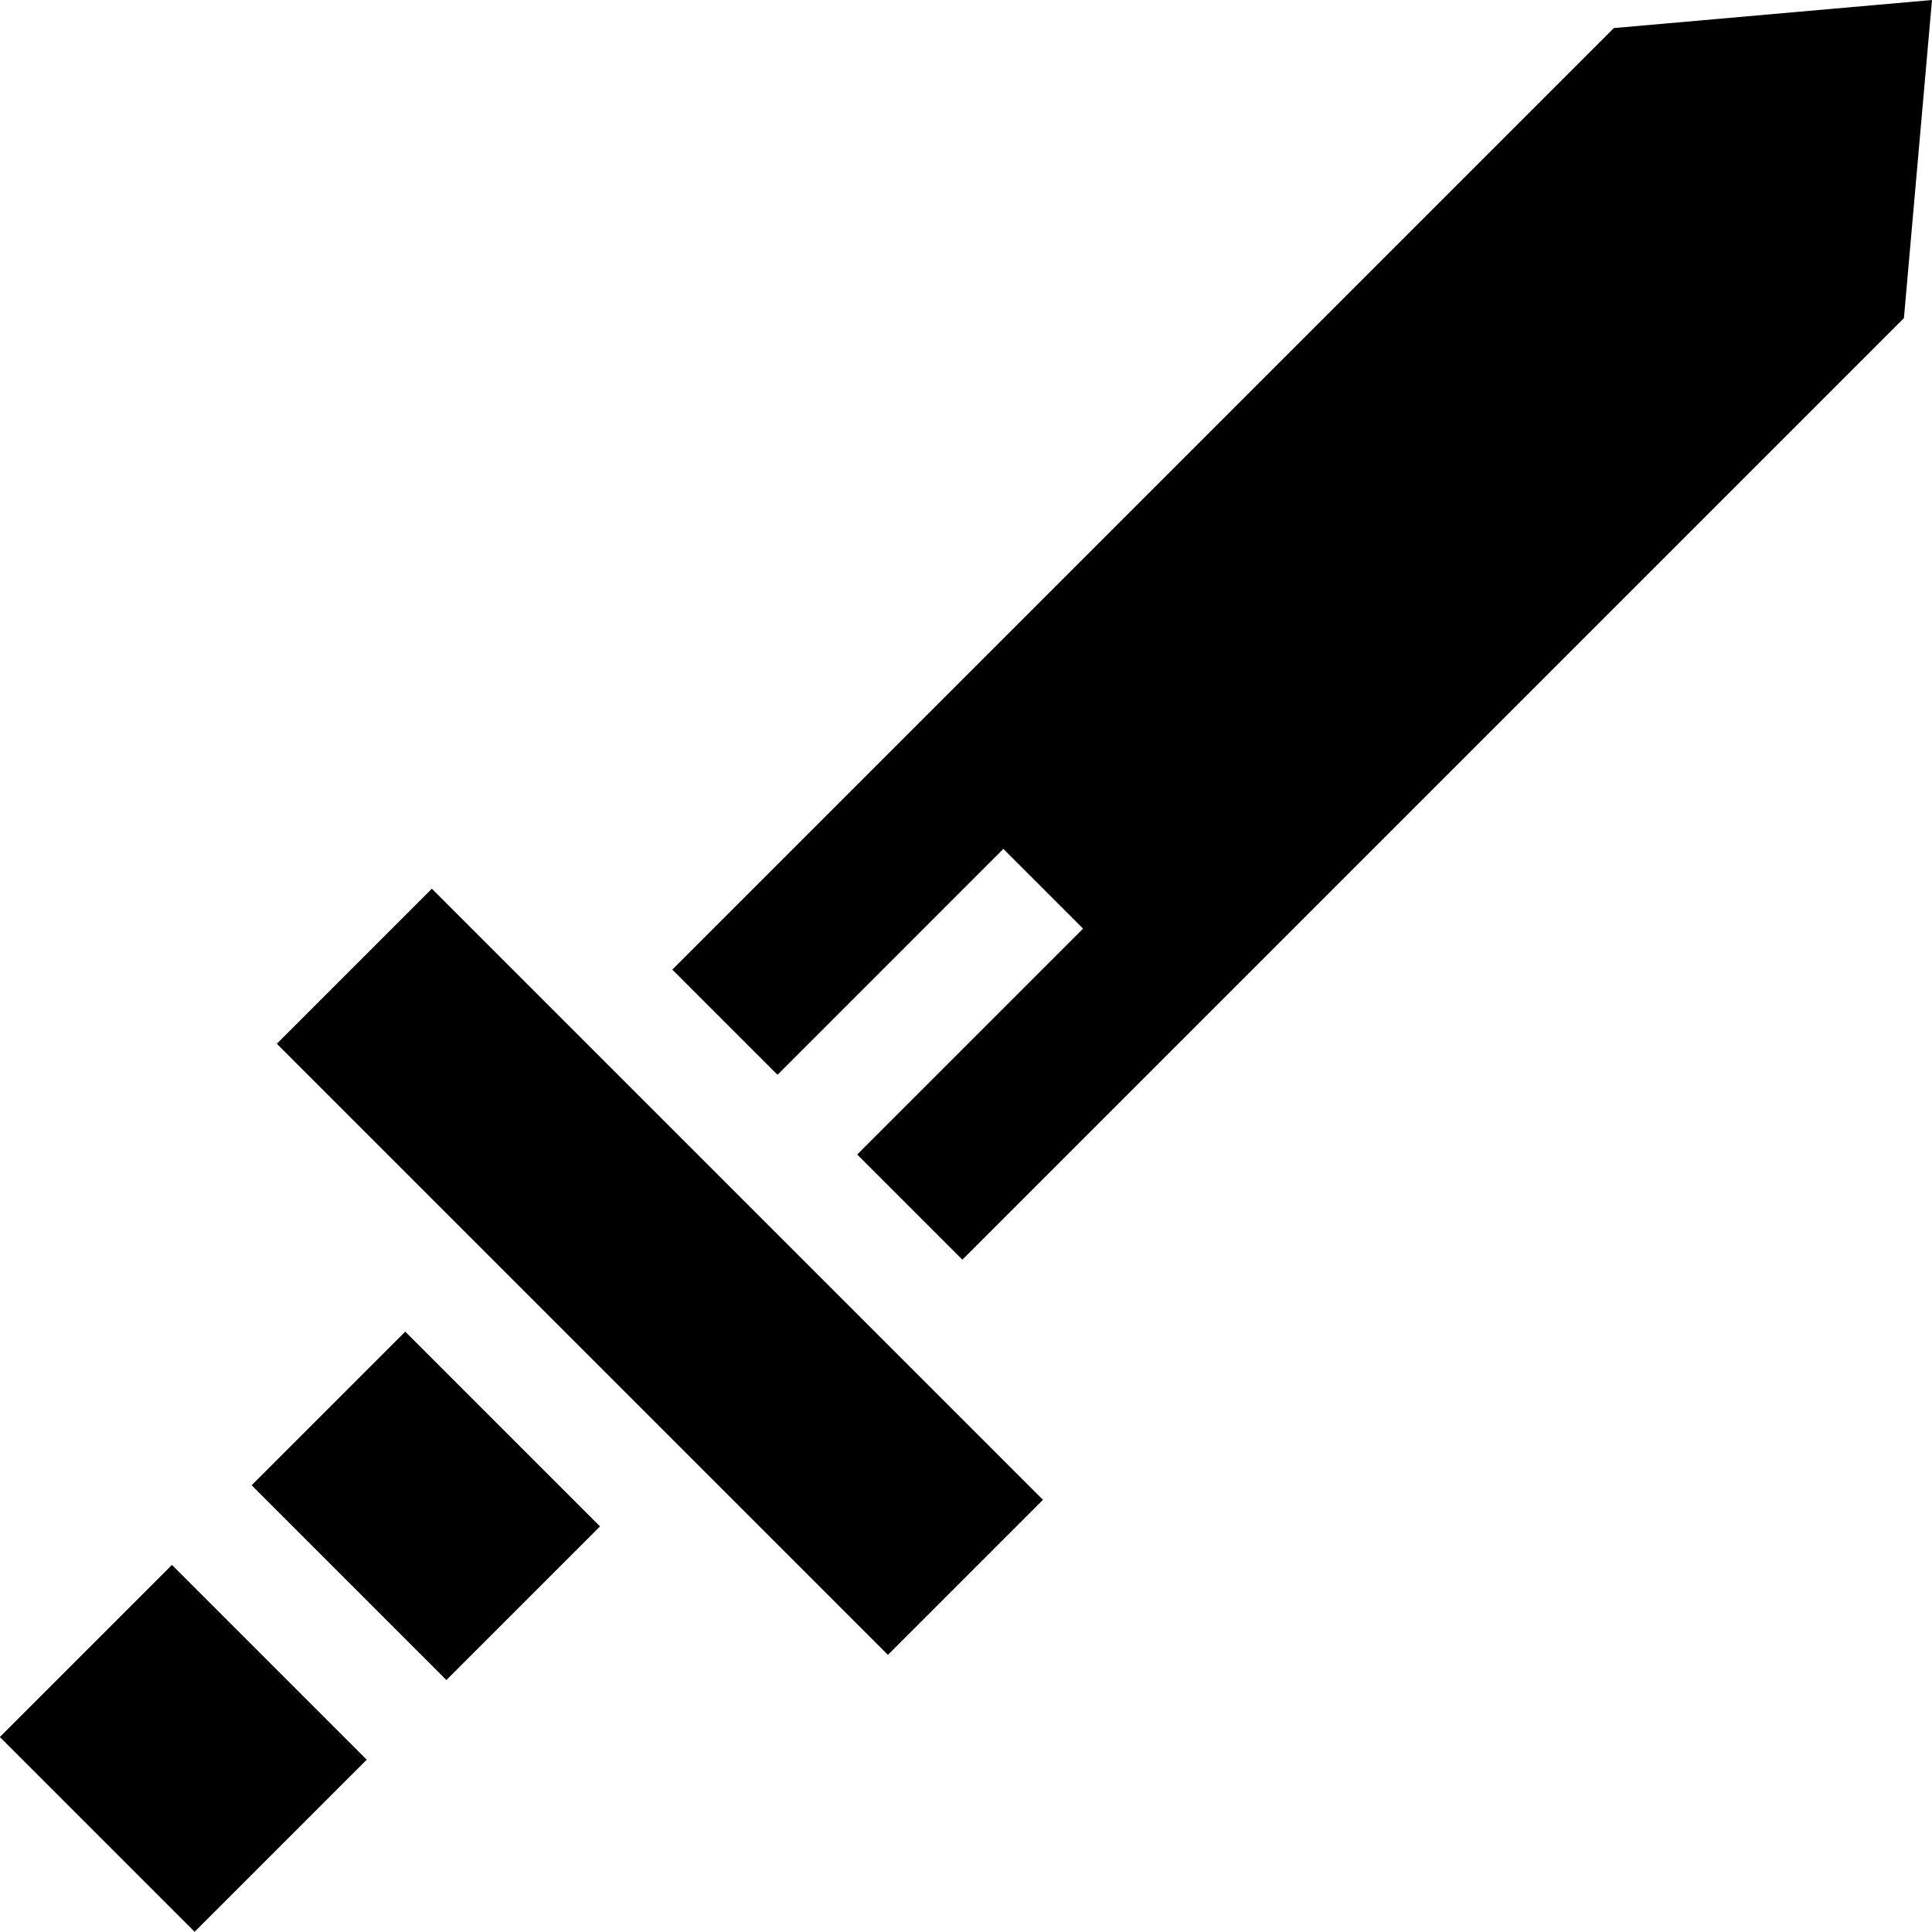 <?xml version="1.0" encoding="iso-8859-1"?>
<!-- Generator: Adobe Illustrator 19.0.0, SVG Export Plug-In . SVG Version: 6.00 Build 0)  -->
<svg version="1.1" id="Capa_1" xmlns="http://www.w3.org/2000/svg" xmlns:xlink="http://www.w3.org/1999/xlink" x="0px" y="0px"
	 viewBox="0 0 512.005 512.005" style="enable-background:new 0 0 512.005 512.005;" xml:space="preserve">
<g>
	<g>
		
			<rect x="16.366" y="426.877" transform="matrix(0.707 -0.707 0.707 0.707 -313.418 170.105)" width="64.519" height="73.009"/>
	</g>
</g>
<g>
	<g>
		
			<rect x="84.117" y="362.587" transform="matrix(0.707 -0.707 0.707 0.707 -249.13 196.728)" width="57.579" height="73.009"/>
	</g>
</g>
<g>
	<g>
		
			<rect x="145.878" y="222.526" transform="matrix(0.707 -0.707 0.707 0.707 -187.096 222.421)" width="58.119" height="229.058"/>
	</g>
</g>
<g>
	<g>
		<polygon points="427.7,7.438 178.173,256.965 206.046,284.838 265.914,224.969 287.033,246.089 227.165,305.957 255.037,333.83 
			504.564,84.303 512.003,0 		"/>
	</g>
</g>
<g>
</g>
<g>
</g>
<g>
</g>
<g>
</g>
<g>
</g>
<g>
</g>
<g>
</g>
<g>
</g>
<g>
</g>
<g>
</g>
<g>
</g>
<g>
</g>
<g>
</g>
<g>
</g>
<g>
</g>
</svg>
